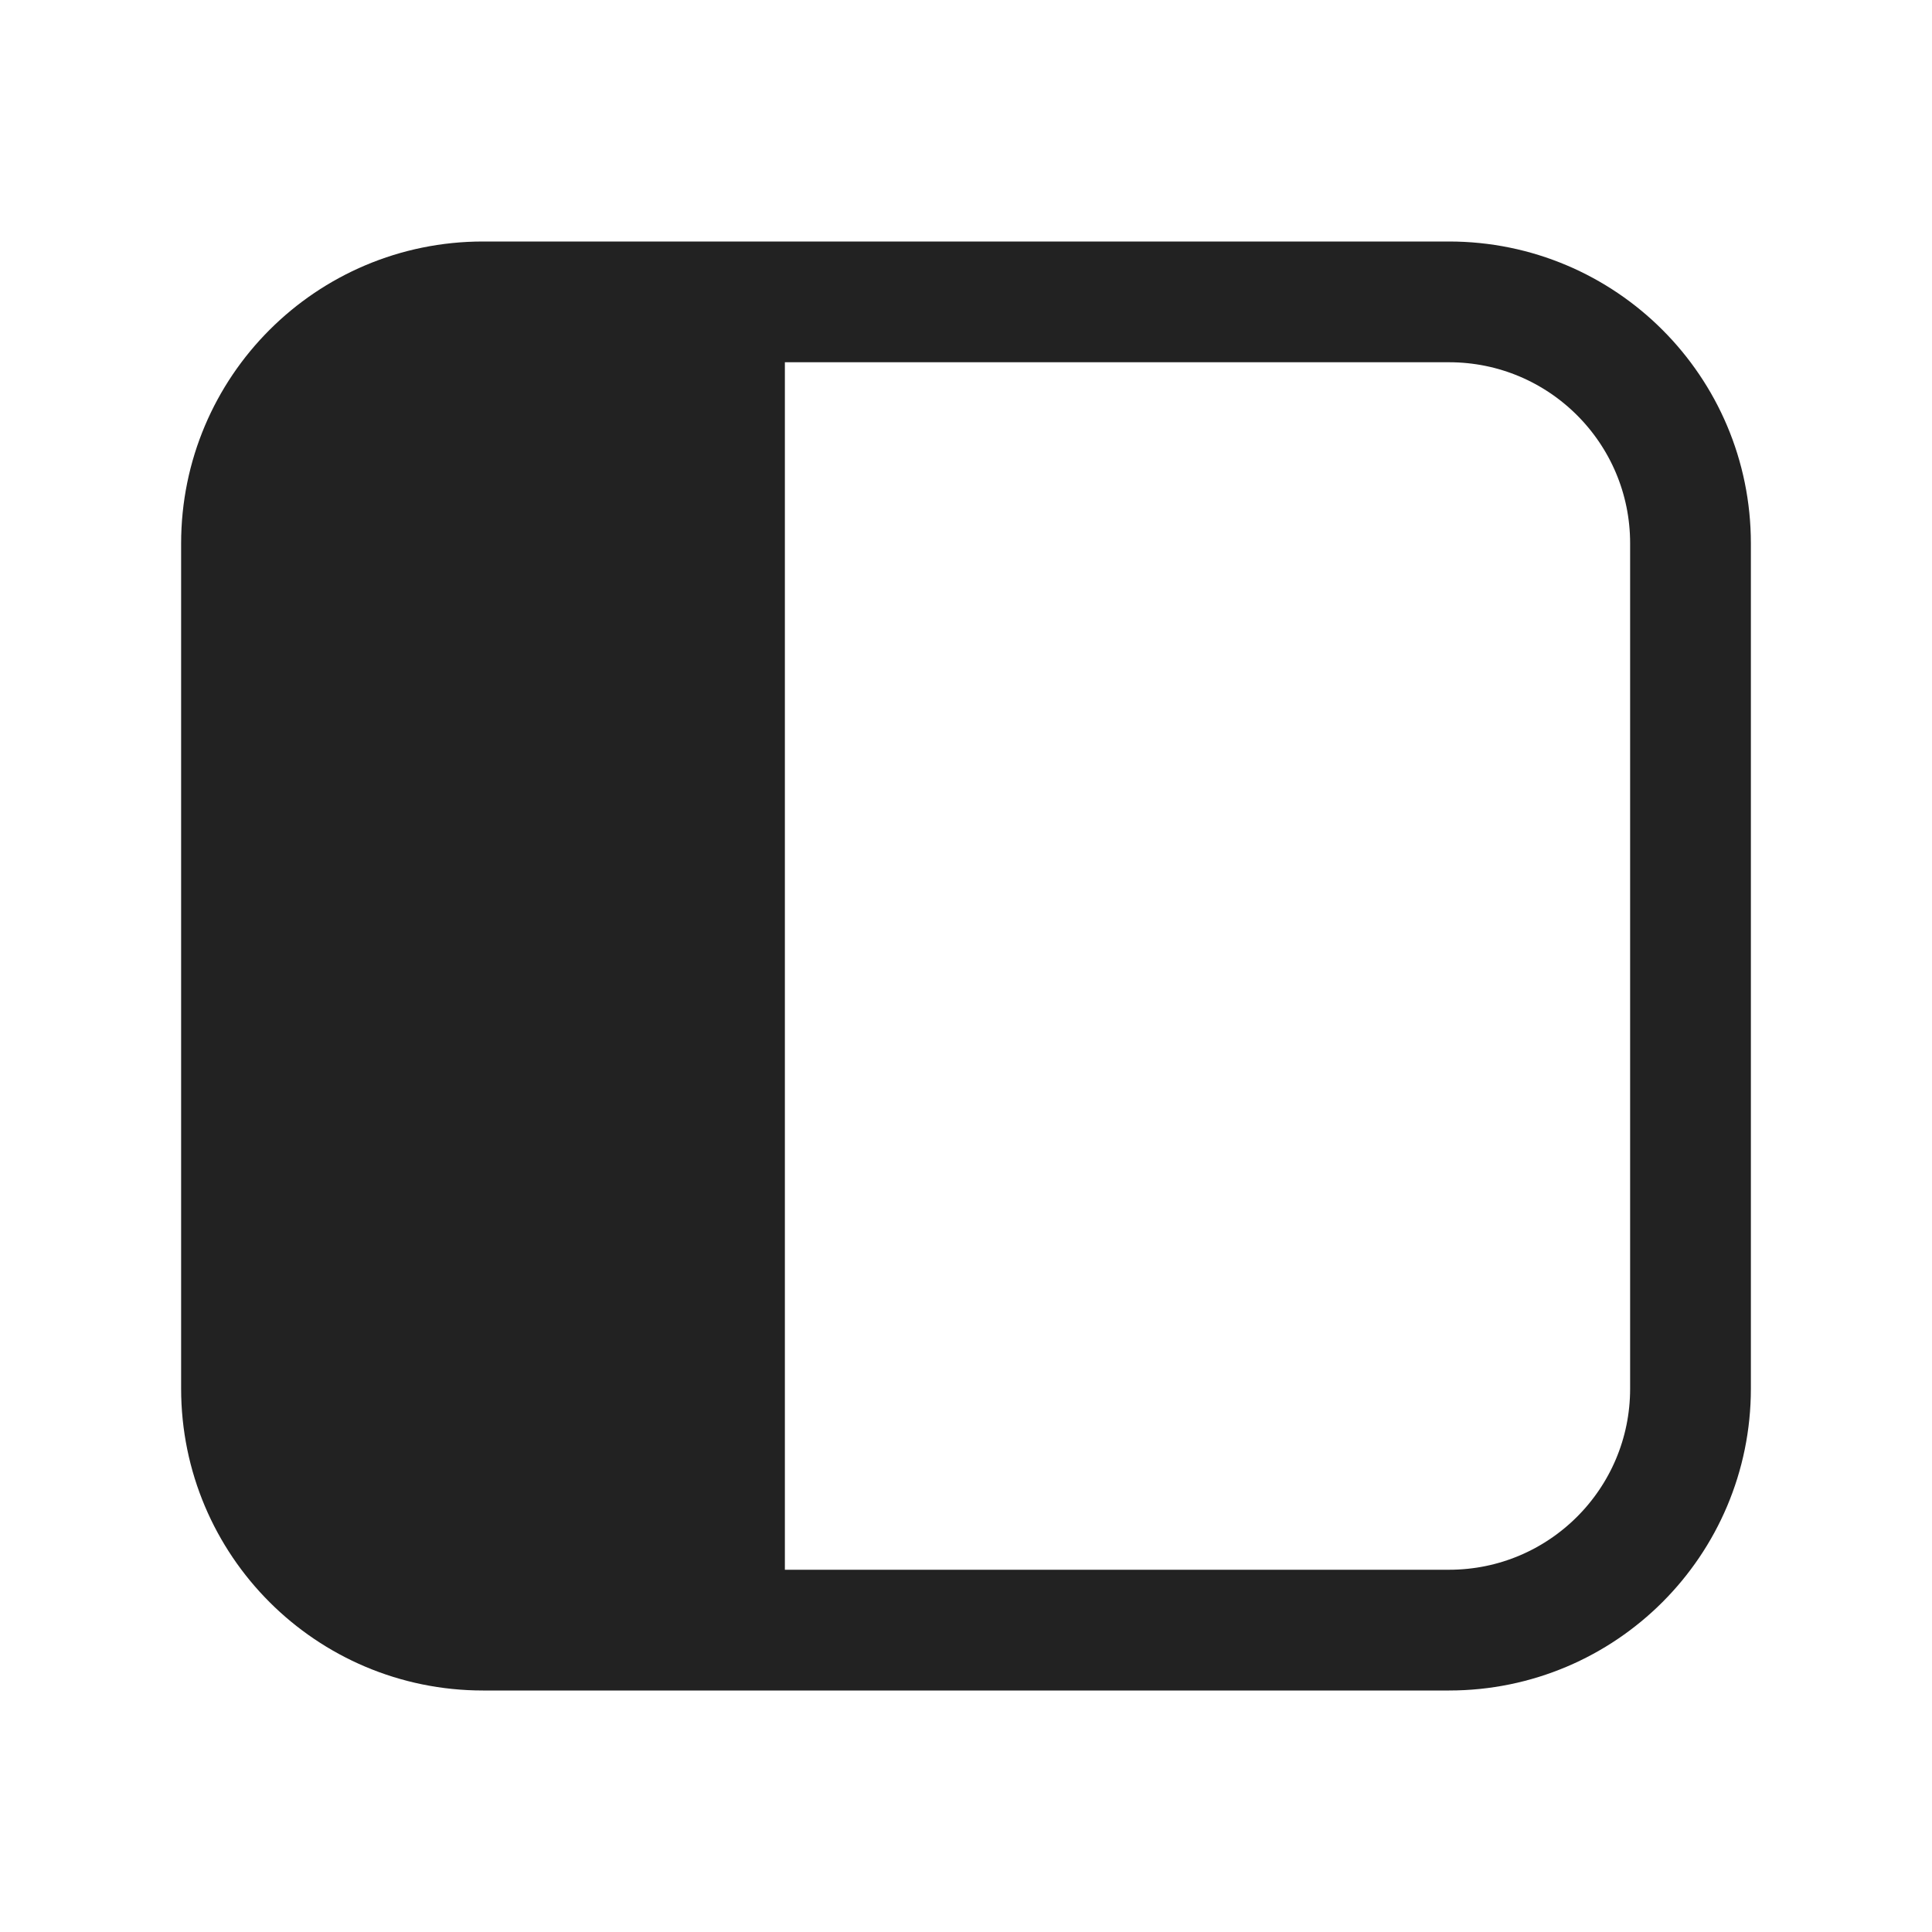<svg width="16" height="16" viewBox="0 0 16 16" fill="none" xmlns="http://www.w3.org/2000/svg">
<path d="M2 11.5V4.5C2 3.395 2.895 2.5 4 2.5H12C13.105 2.5 14 3.395 14 4.5V11.5C14 12.605 13.105 13.5 12 13.5H4C2.895 13.5 2 12.605 2 11.5Z" stroke="#222222"/>
<path d="M6 13V3H4.5C3.395 3 2.5 3.895 2.5 5V11C2.5 12.105 3.395 13 4.5 13H6Z" fill="#222222" stroke="#222222"/>
</svg>
